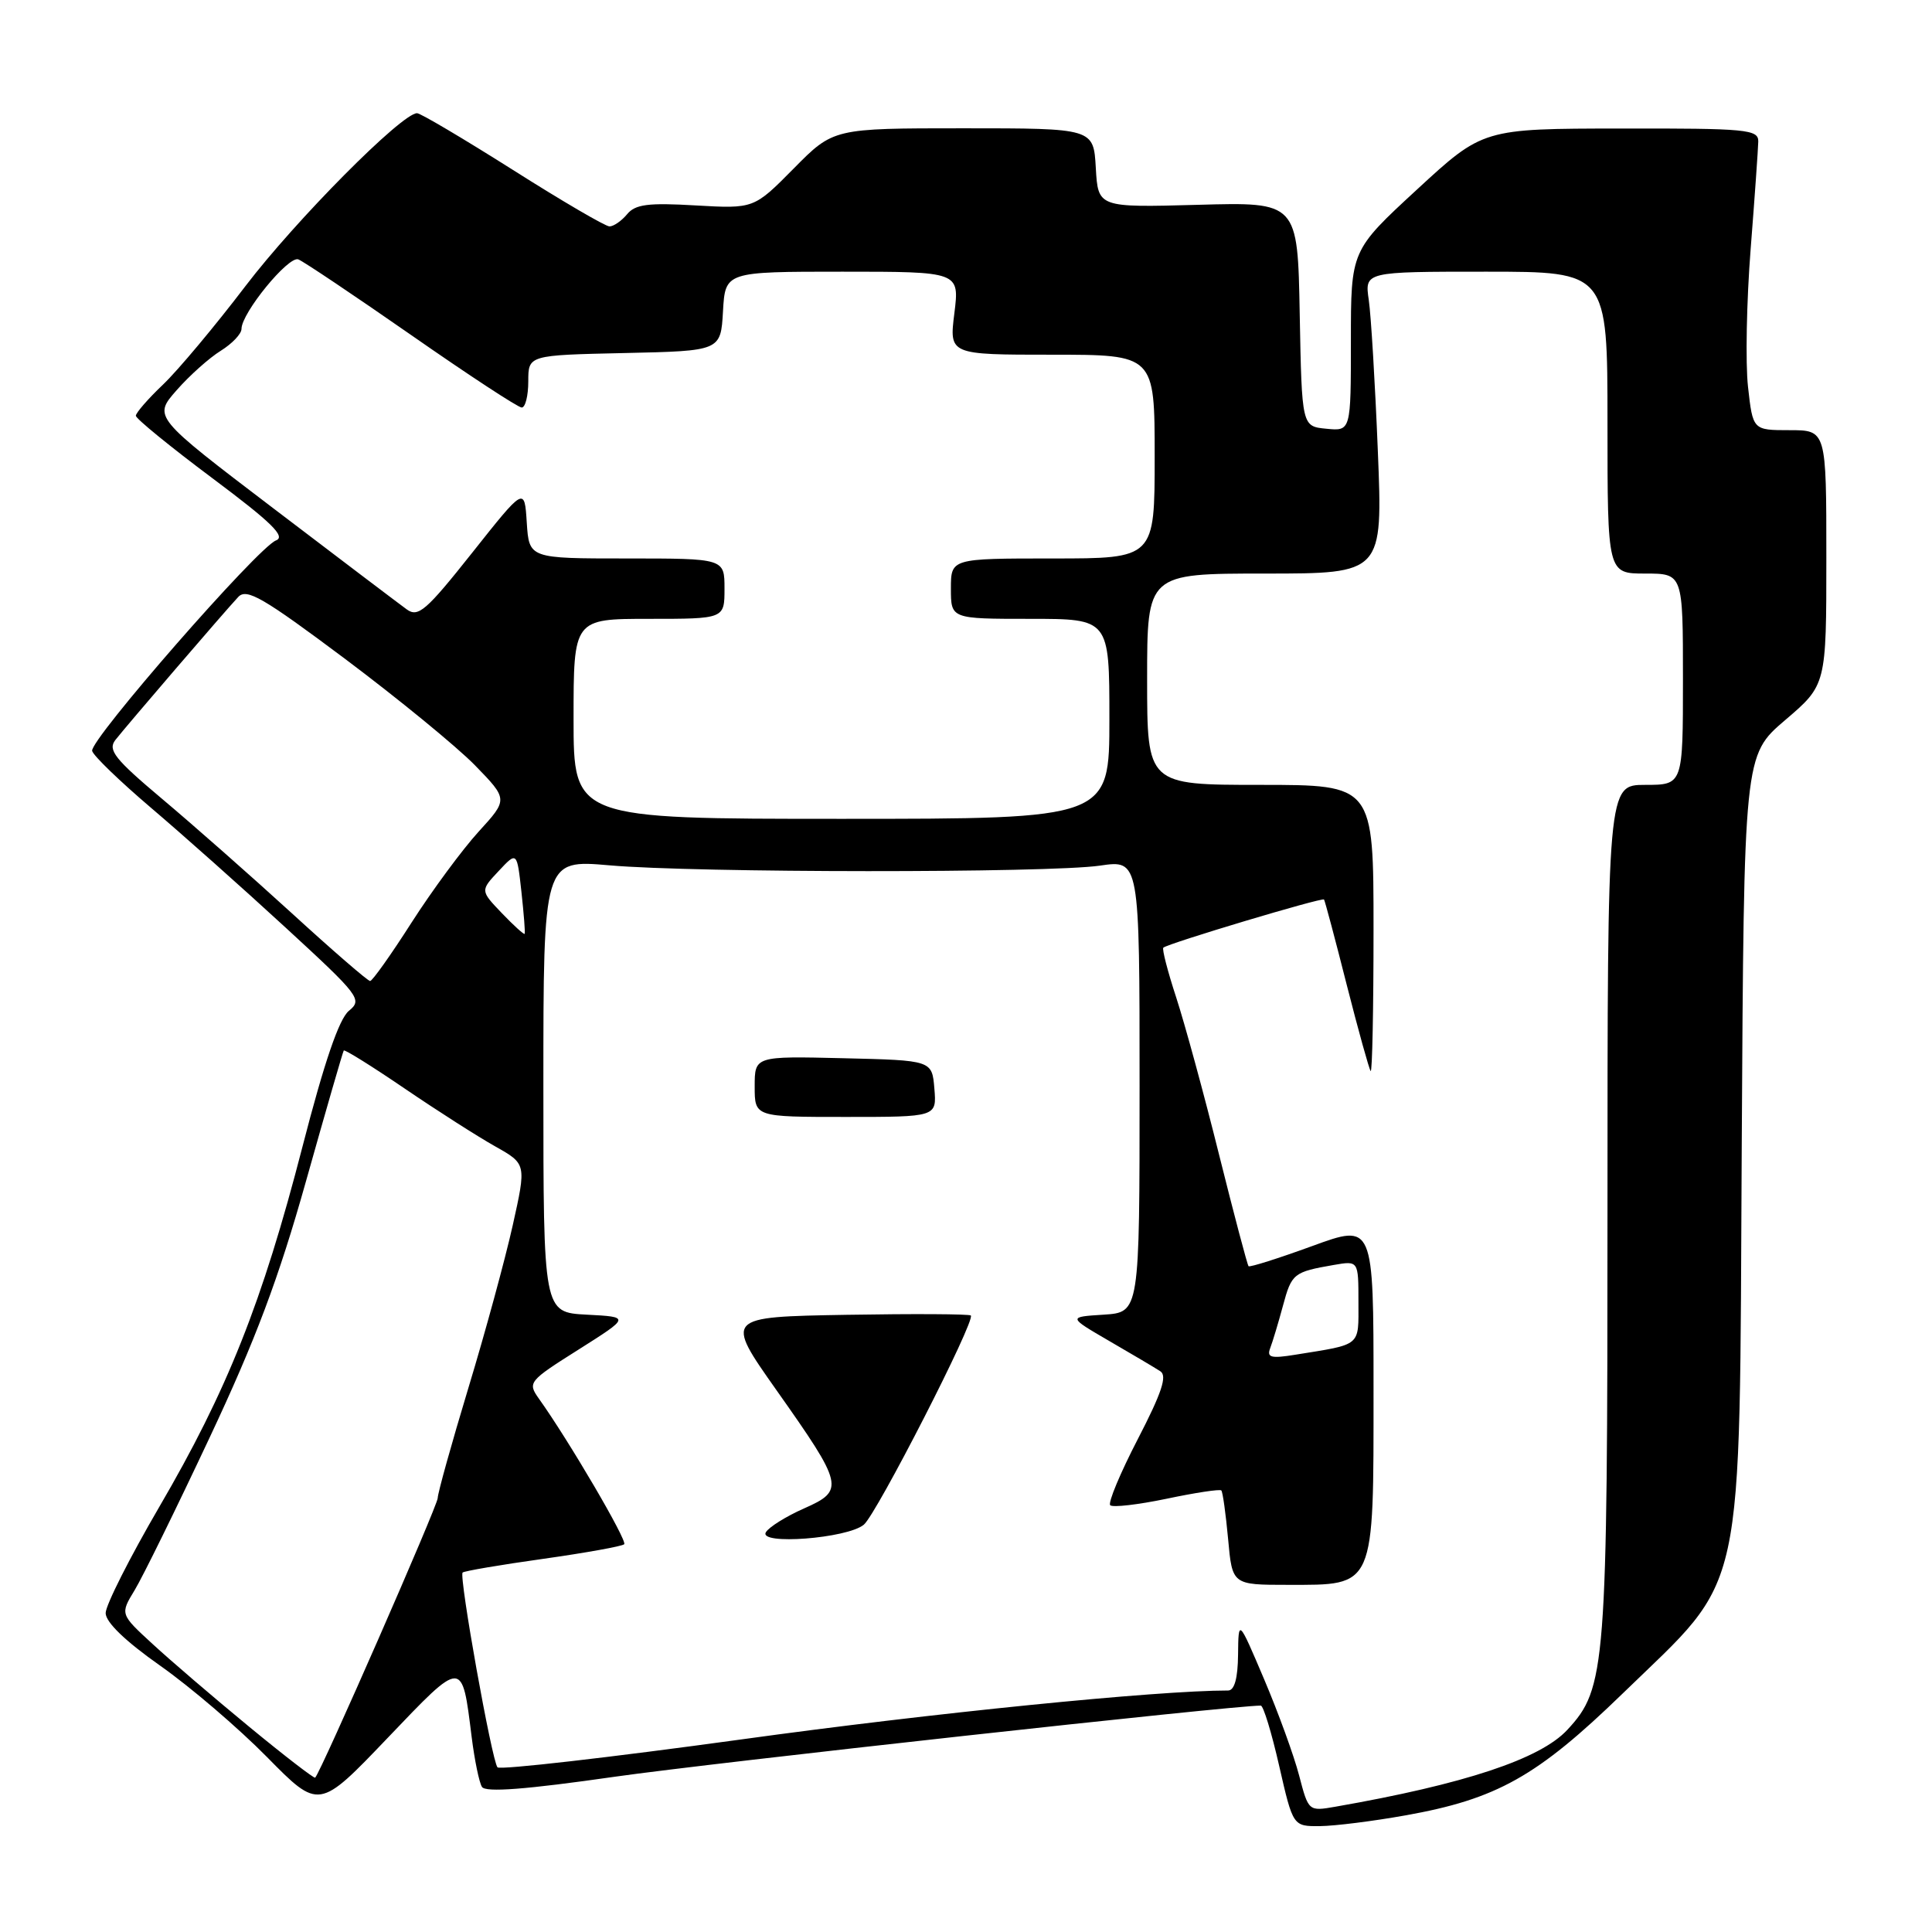 <?xml version="1.0" encoding="UTF-8" standalone="no"?>
<!DOCTYPE svg PUBLIC "-//W3C//DTD SVG 1.1//EN" "http://www.w3.org/Graphics/SVG/1.1/DTD/svg11.dtd" >
<svg xmlns="http://www.w3.org/2000/svg" xmlns:xlink="http://www.w3.org/1999/xlink" version="1.1" viewBox="0 0 256 256">
 <g >
 <path fill="currentColor"
d=" M 186.21 240.55 C 198.32 238.40 203.68 235.39 215.00 224.41 C 231.47 208.42 230.45 213.14 230.79 151.79 C 231.08 100.08 231.08 100.08 236.54 95.42 C 242.00 90.76 242.00 90.76 242.00 73.88 C 242.00 57.00 242.00 57.00 237.13 57.00 C 232.26 57.00 232.26 57.00 231.62 51.25 C 231.27 48.09 231.43 39.88 231.97 33.00 C 232.51 26.12 232.96 19.71 232.98 18.75 C 233.00 17.15 231.48 17.00 214.75 17.03 C 196.50 17.05 196.50 17.05 187.75 25.12 C 179.00 33.19 179.00 33.19 179.00 45.16 C 179.00 57.13 179.00 57.13 175.75 56.81 C 172.50 56.50 172.50 56.50 172.22 41.64 C 171.95 26.77 171.95 26.77 158.72 27.14 C 145.50 27.50 145.50 27.50 145.20 22.25 C 144.90 17.00 144.90 17.00 127.66 17.00 C 110.43 17.00 110.43 17.00 105.17 22.33 C 99.90 27.66 99.90 27.66 92.17 27.22 C 85.89 26.85 84.18 27.07 83.10 28.38 C 82.36 29.27 81.31 30.00 80.76 30.00 C 80.22 30.00 74.45 26.63 67.94 22.50 C 61.42 18.38 55.72 15.00 55.26 15.00 C 53.24 15.00 39.21 29.14 32.53 37.90 C 28.51 43.18 23.60 49.05 21.61 50.95 C 19.62 52.84 18.00 54.71 18.00 55.09 C 18.00 55.47 22.57 59.20 28.15 63.37 C 35.99 69.23 37.90 71.10 36.57 71.61 C 34.16 72.54 11.85 98.08 12.21 99.50 C 12.37 100.14 15.88 103.52 20.00 107.03 C 24.12 110.53 32.15 117.67 37.82 122.89 C 47.67 131.95 48.06 132.45 46.23 133.94 C 44.93 135.01 42.98 140.69 40.08 151.94 C 34.75 172.60 30.10 184.27 21.10 199.68 C 17.20 206.37 14.00 212.70 14.00 213.74 C 14.00 214.95 16.60 217.46 21.25 220.73 C 25.24 223.54 31.60 228.98 35.38 232.82 C 42.26 239.81 42.26 239.81 51.33 230.32 C 61.40 219.78 61.20 219.78 62.50 230.18 C 62.88 233.21 63.49 236.18 63.86 236.77 C 64.32 237.53 69.65 237.12 81.51 235.42 C 94.34 233.59 163.24 226.00 167.06 226.00 C 167.40 226.00 168.50 229.60 169.50 234.00 C 171.33 242.00 171.33 242.00 174.91 241.97 C 176.89 241.95 181.97 241.31 186.21 240.55 Z  M 172.14 235.26 C 171.46 232.64 169.37 226.90 167.50 222.50 C 164.10 214.50 164.10 214.50 164.05 219.25 C 164.02 222.39 163.57 224.00 162.73 224.00 C 153.27 224.00 123.55 226.98 98.25 230.48 C 80.79 232.88 66.24 234.55 65.92 234.18 C 65.17 233.31 60.79 208.87 61.30 208.37 C 61.50 208.17 66.29 207.35 71.94 206.56 C 77.60 205.76 82.44 204.89 82.71 204.62 C 83.16 204.17 75.34 190.83 71.40 185.32 C 69.89 183.19 70.04 183.00 76.67 178.82 C 83.50 174.50 83.50 174.50 77.75 174.20 C 72.00 173.90 72.00 173.90 72.00 143.90 C 72.00 113.90 72.00 113.90 80.75 114.66 C 92.15 115.67 138.98 115.69 145.75 114.70 C 151.00 113.93 151.00 113.93 151.00 143.91 C 151.00 173.89 151.00 173.89 146.25 174.20 C 141.50 174.50 141.50 174.50 147.00 177.70 C 150.03 179.45 153.06 181.25 153.75 181.70 C 154.69 182.30 153.94 184.55 150.77 190.68 C 148.44 195.18 146.79 199.13 147.11 199.45 C 147.44 199.77 150.80 199.38 154.59 198.59 C 158.38 197.79 161.63 197.30 161.83 197.49 C 162.02 197.68 162.42 200.58 162.73 203.92 C 163.28 210.00 163.28 210.00 170.64 210.00 C 182.27 210.00 182.00 210.62 182.00 184.07 C 182.00 162.14 182.00 162.14 173.87 165.11 C 169.40 166.74 165.61 167.94 165.44 167.78 C 165.28 167.61 163.52 160.96 161.53 152.99 C 159.55 145.02 156.99 135.66 155.86 132.19 C 154.72 128.71 153.95 125.73 154.15 125.57 C 154.81 124.99 175.21 118.88 175.44 119.19 C 175.56 119.36 176.92 124.45 178.45 130.50 C 179.99 136.55 181.42 141.69 181.62 141.92 C 181.83 142.15 182.00 133.71 182.00 123.17 C 182.00 104.00 182.00 104.00 167.00 104.00 C 152.00 104.00 152.00 104.00 152.00 90.00 C 152.00 76.00 152.00 76.00 167.61 76.00 C 183.23 76.00 183.23 76.00 182.57 59.75 C 182.21 50.81 181.67 41.81 181.37 39.75 C 180.82 36.00 180.82 36.00 196.91 36.00 C 213.00 36.00 213.00 36.00 213.00 56.00 C 213.00 76.00 213.00 76.00 218.00 76.00 C 223.00 76.00 223.00 76.00 223.00 90.00 C 223.00 104.00 223.00 104.00 218.00 104.00 C 213.00 104.00 213.00 104.00 213.00 160.32 C 213.00 221.11 212.80 223.69 207.68 229.21 C 204.10 233.08 194.05 236.41 176.94 239.40 C 173.39 240.02 173.38 240.00 172.14 235.26 Z  M 114.46 202.03 C 116.15 200.63 129.29 174.95 128.64 174.31 C 128.44 174.11 121.03 174.07 112.16 174.22 C 96.04 174.50 96.04 174.50 102.89 184.21 C 111.80 196.83 111.96 197.48 106.53 199.88 C 104.18 200.92 101.91 202.33 101.49 203.02 C 100.41 204.76 112.26 203.86 114.46 202.03 Z  M 123.81 144.25 C 123.50 140.50 123.50 140.50 111.75 140.22 C 100.00 139.94 100.00 139.94 100.00 143.97 C 100.00 148.00 100.00 148.00 112.06 148.00 C 124.12 148.00 124.12 148.00 123.81 144.25 Z  M 33.00 228.79 C 28.32 224.94 22.57 220.01 20.21 217.83 C 15.91 213.88 15.91 213.88 17.85 210.69 C 18.91 208.94 23.38 199.85 27.77 190.50 C 33.86 177.55 36.91 169.45 40.55 156.50 C 43.18 147.15 45.43 139.36 45.55 139.20 C 45.67 139.03 49.31 141.30 53.64 144.25 C 57.96 147.19 63.36 150.64 65.63 151.91 C 69.75 154.23 69.75 154.23 67.94 162.36 C 66.94 166.84 64.30 176.54 62.06 183.92 C 59.83 191.30 58.00 197.86 58.00 198.50 C 58.00 199.48 42.48 234.90 41.76 235.55 C 41.62 235.68 37.67 232.64 33.00 228.79 Z  M 168.31 178.63 C 168.63 177.80 169.39 175.27 170.00 173.01 C 171.15 168.74 171.40 168.54 176.75 167.61 C 180.00 167.05 180.00 167.05 180.00 172.51 C 180.00 178.49 180.49 178.08 171.62 179.51 C 168.41 180.03 167.83 179.88 168.31 178.63 Z  M 38.67 121.01 C 33.26 116.07 25.51 109.24 21.45 105.83 C 15.21 100.58 14.26 99.38 15.28 98.06 C 16.73 96.21 29.69 81.11 31.57 79.10 C 32.68 77.91 34.85 79.17 45.69 87.28 C 52.73 92.56 60.49 98.91 62.92 101.39 C 67.33 105.92 67.33 105.92 63.41 110.21 C 61.26 112.57 57.26 117.99 54.53 122.25 C 51.81 126.51 49.33 130.00 49.04 129.99 C 48.74 129.99 44.07 125.95 38.67 121.01 Z  M 66.50 121.00 C 63.64 118.01 63.64 118.01 66.07 115.42 C 68.50 112.82 68.50 112.82 69.09 118.16 C 69.41 121.10 69.61 123.61 69.52 123.74 C 69.43 123.87 68.07 122.64 66.50 121.00 Z  M 76.00 95.25 C 76.00 82.00 76.00 82.00 86.00 82.00 C 96.00 82.00 96.00 82.00 96.00 78.00 C 96.00 74.00 96.00 74.00 83.05 74.00 C 70.11 74.00 70.11 74.00 69.80 69.25 C 69.50 64.50 69.50 64.50 62.56 73.25 C 56.46 80.94 55.41 81.84 53.90 80.75 C 52.95 80.06 45.00 74.04 36.24 67.37 C 20.30 55.24 20.30 55.24 23.40 51.71 C 25.10 49.77 27.74 47.41 29.25 46.48 C 30.76 45.54 32.00 44.24 32.00 43.58 C 32.00 41.48 38.22 33.87 39.53 34.37 C 40.22 34.64 46.97 39.17 54.53 44.43 C 62.08 49.69 68.65 54.00 69.13 54.00 C 69.61 54.00 70.00 52.44 70.00 50.53 C 70.00 47.06 70.00 47.06 82.75 46.78 C 95.50 46.50 95.50 46.50 95.80 41.25 C 96.10 36.00 96.10 36.00 111.62 36.00 C 127.14 36.00 127.14 36.00 126.46 41.50 C 125.77 47.00 125.77 47.00 139.38 47.00 C 153.00 47.00 153.00 47.00 153.00 60.50 C 153.00 74.00 153.00 74.00 139.50 74.00 C 126.00 74.00 126.00 74.00 126.00 78.00 C 126.00 82.00 126.00 82.00 136.50 82.00 C 147.00 82.00 147.00 82.00 147.00 95.25 C 147.00 108.50 147.00 108.50 111.50 108.50 C 76.00 108.50 76.00 108.50 76.00 95.25 Z "/>
</g>
</svg>